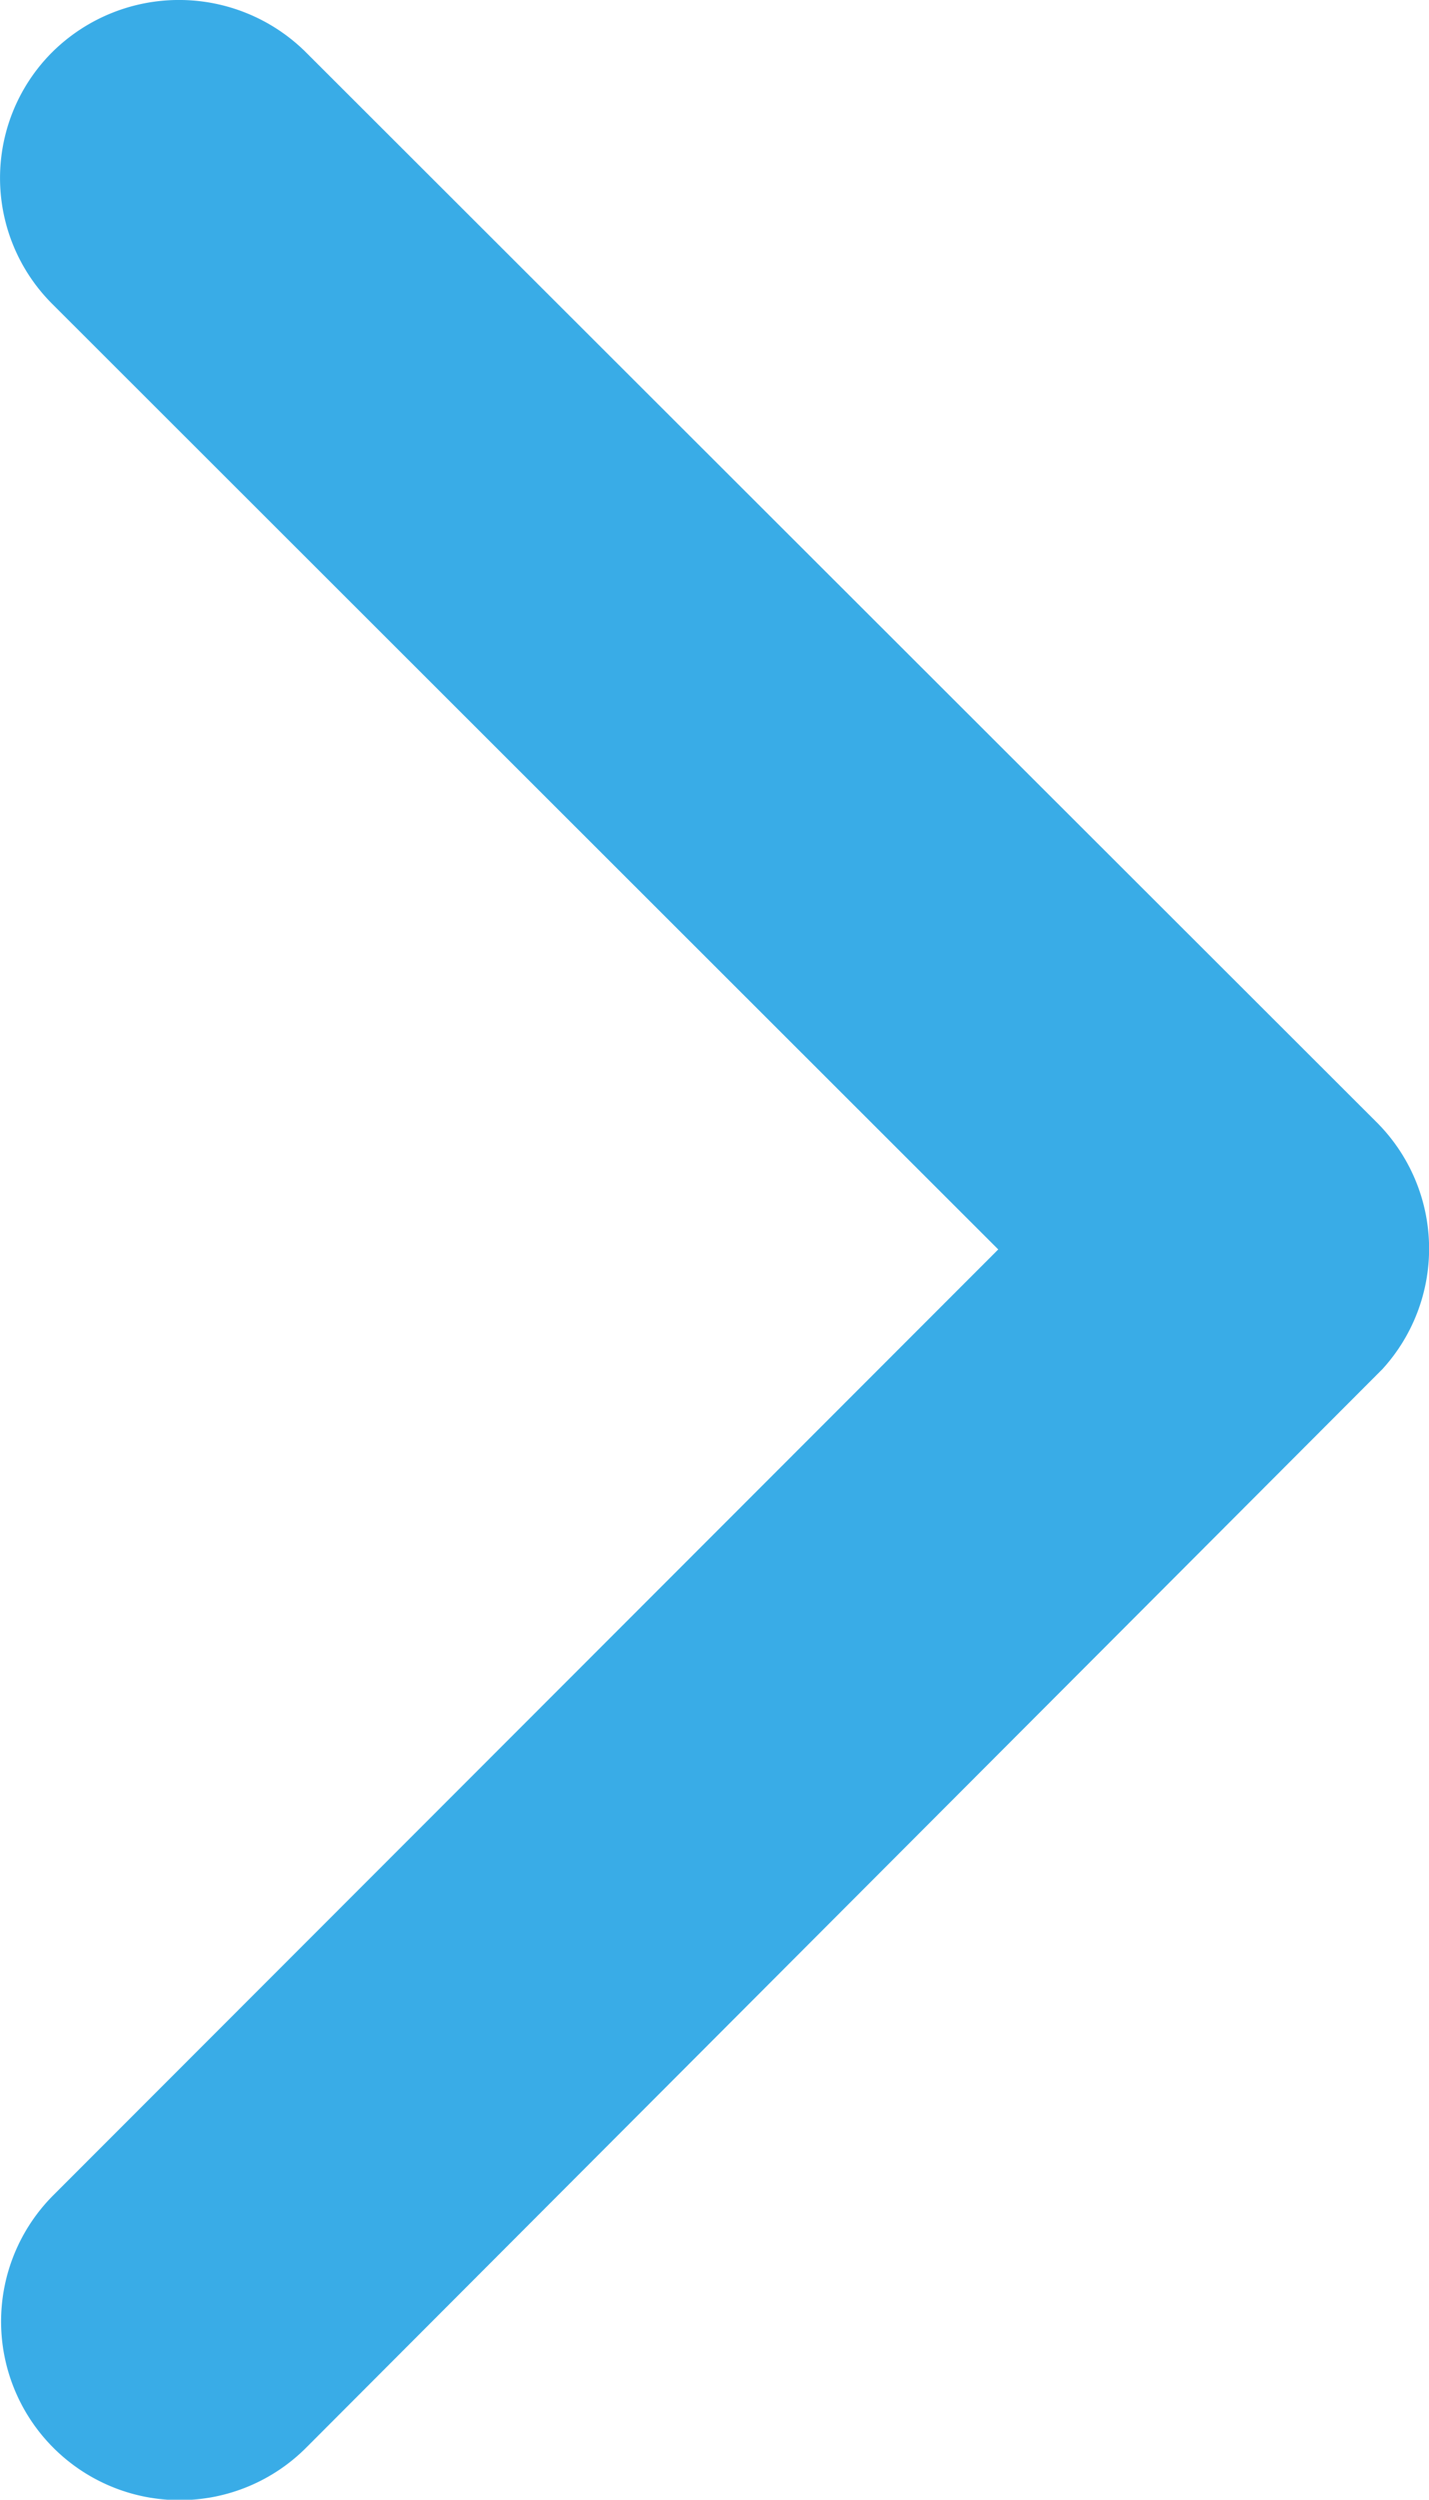 <svg xmlns="http://www.w3.org/2000/svg" width="20.001" height="34.982" viewBox="0 0 20.001 34.982">
  <path id="Icon_ionic-ios-arrow-forward" data-name="Icon ionic-ios-arrow-forward" d="M25.218,23.681,11.981,10.453a2.489,2.489,0,0,1,0-3.531,2.521,2.521,0,0,1,3.541,0l15,14.987a2.5,2.5,0,0,1,.073,3.447L15.532,40.449a2.5,2.5,0,0,1-3.541-3.531Z" transform="translate(-11.246 -6.196)" fill="#39ace7"/>
</svg>
